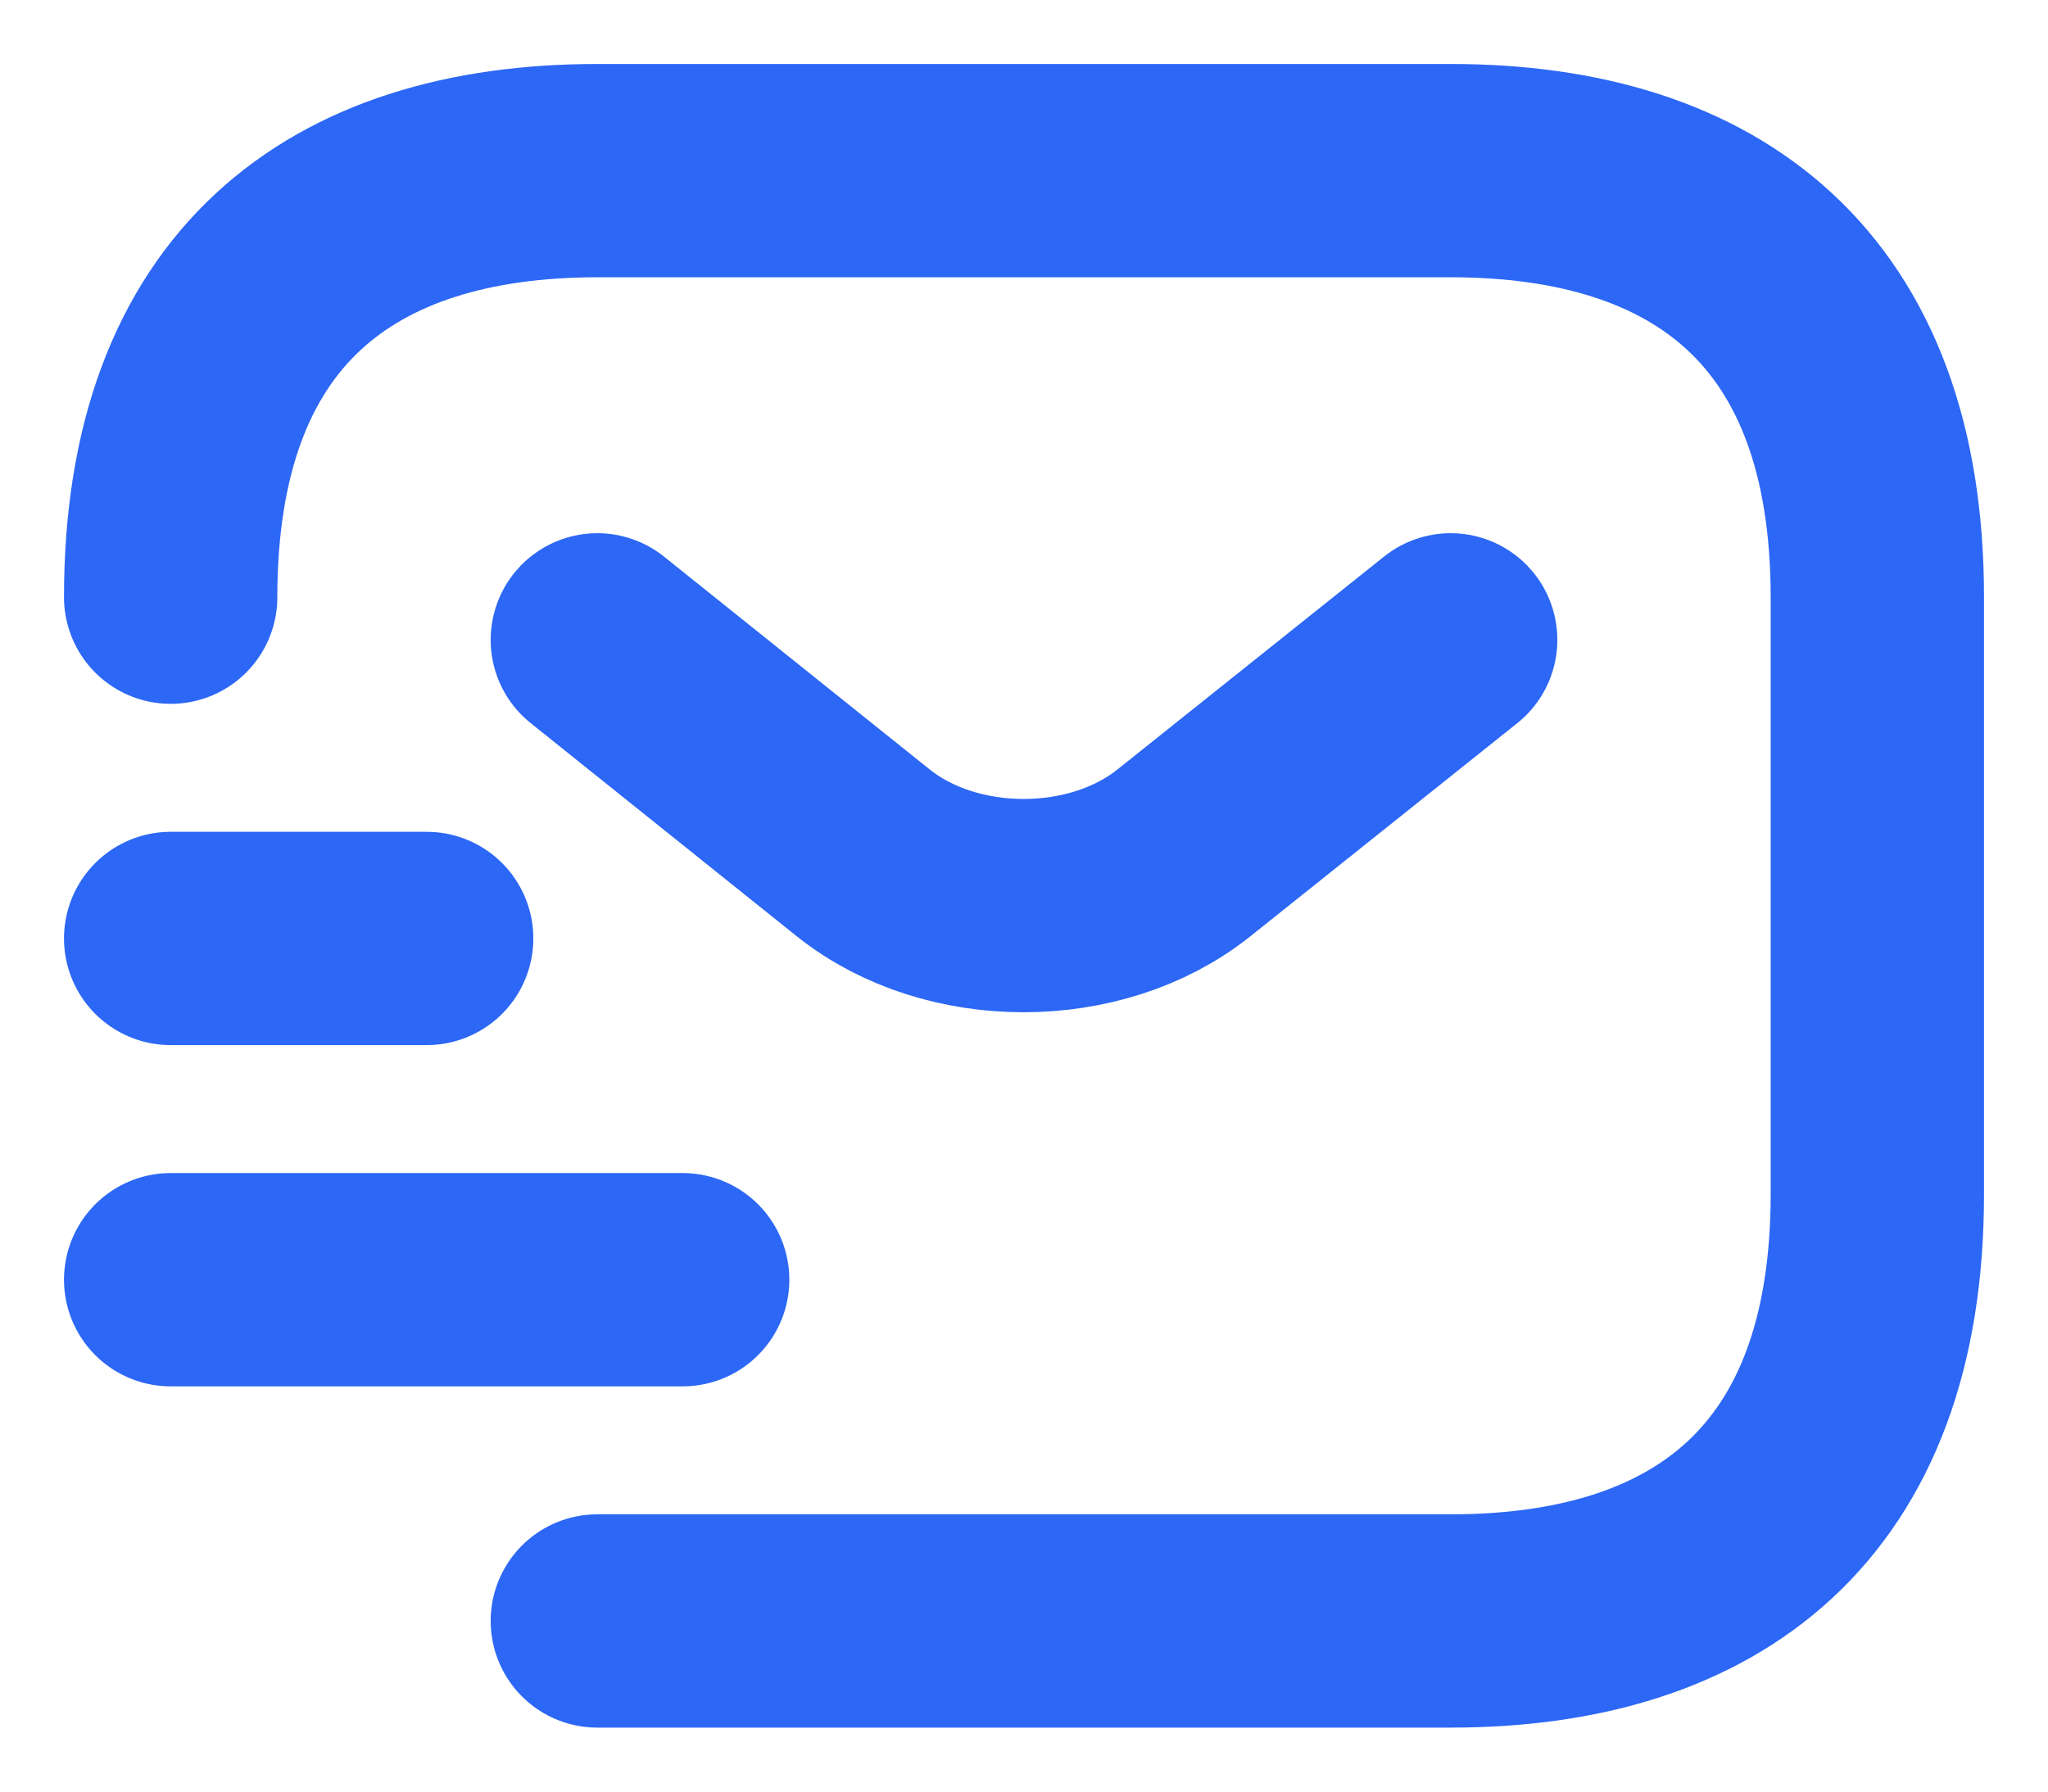 <svg width="24" height="21" viewBox="0 0 24 21" fill="none" xmlns="http://www.w3.org/2000/svg">
<path d="M2 7C2 3.5 4 2 7 2H17C20 2 22 3.5 22 7V14C22 17.5 20 19 17 19H7" stroke="#2C67F5" stroke-width="2.5" stroke-miterlimit="10" stroke-linecap="round" stroke-linejoin="round"/>
<path d="M17 7.5L13.87 10C12.84 10.82 11.15 10.82 10.12 10L7 7.5M2 15H8M2 11H5" stroke="#2C67F5" stroke-width="2.5" stroke-miterlimit="10" stroke-linecap="round" stroke-linejoin="round"/>
</svg>
